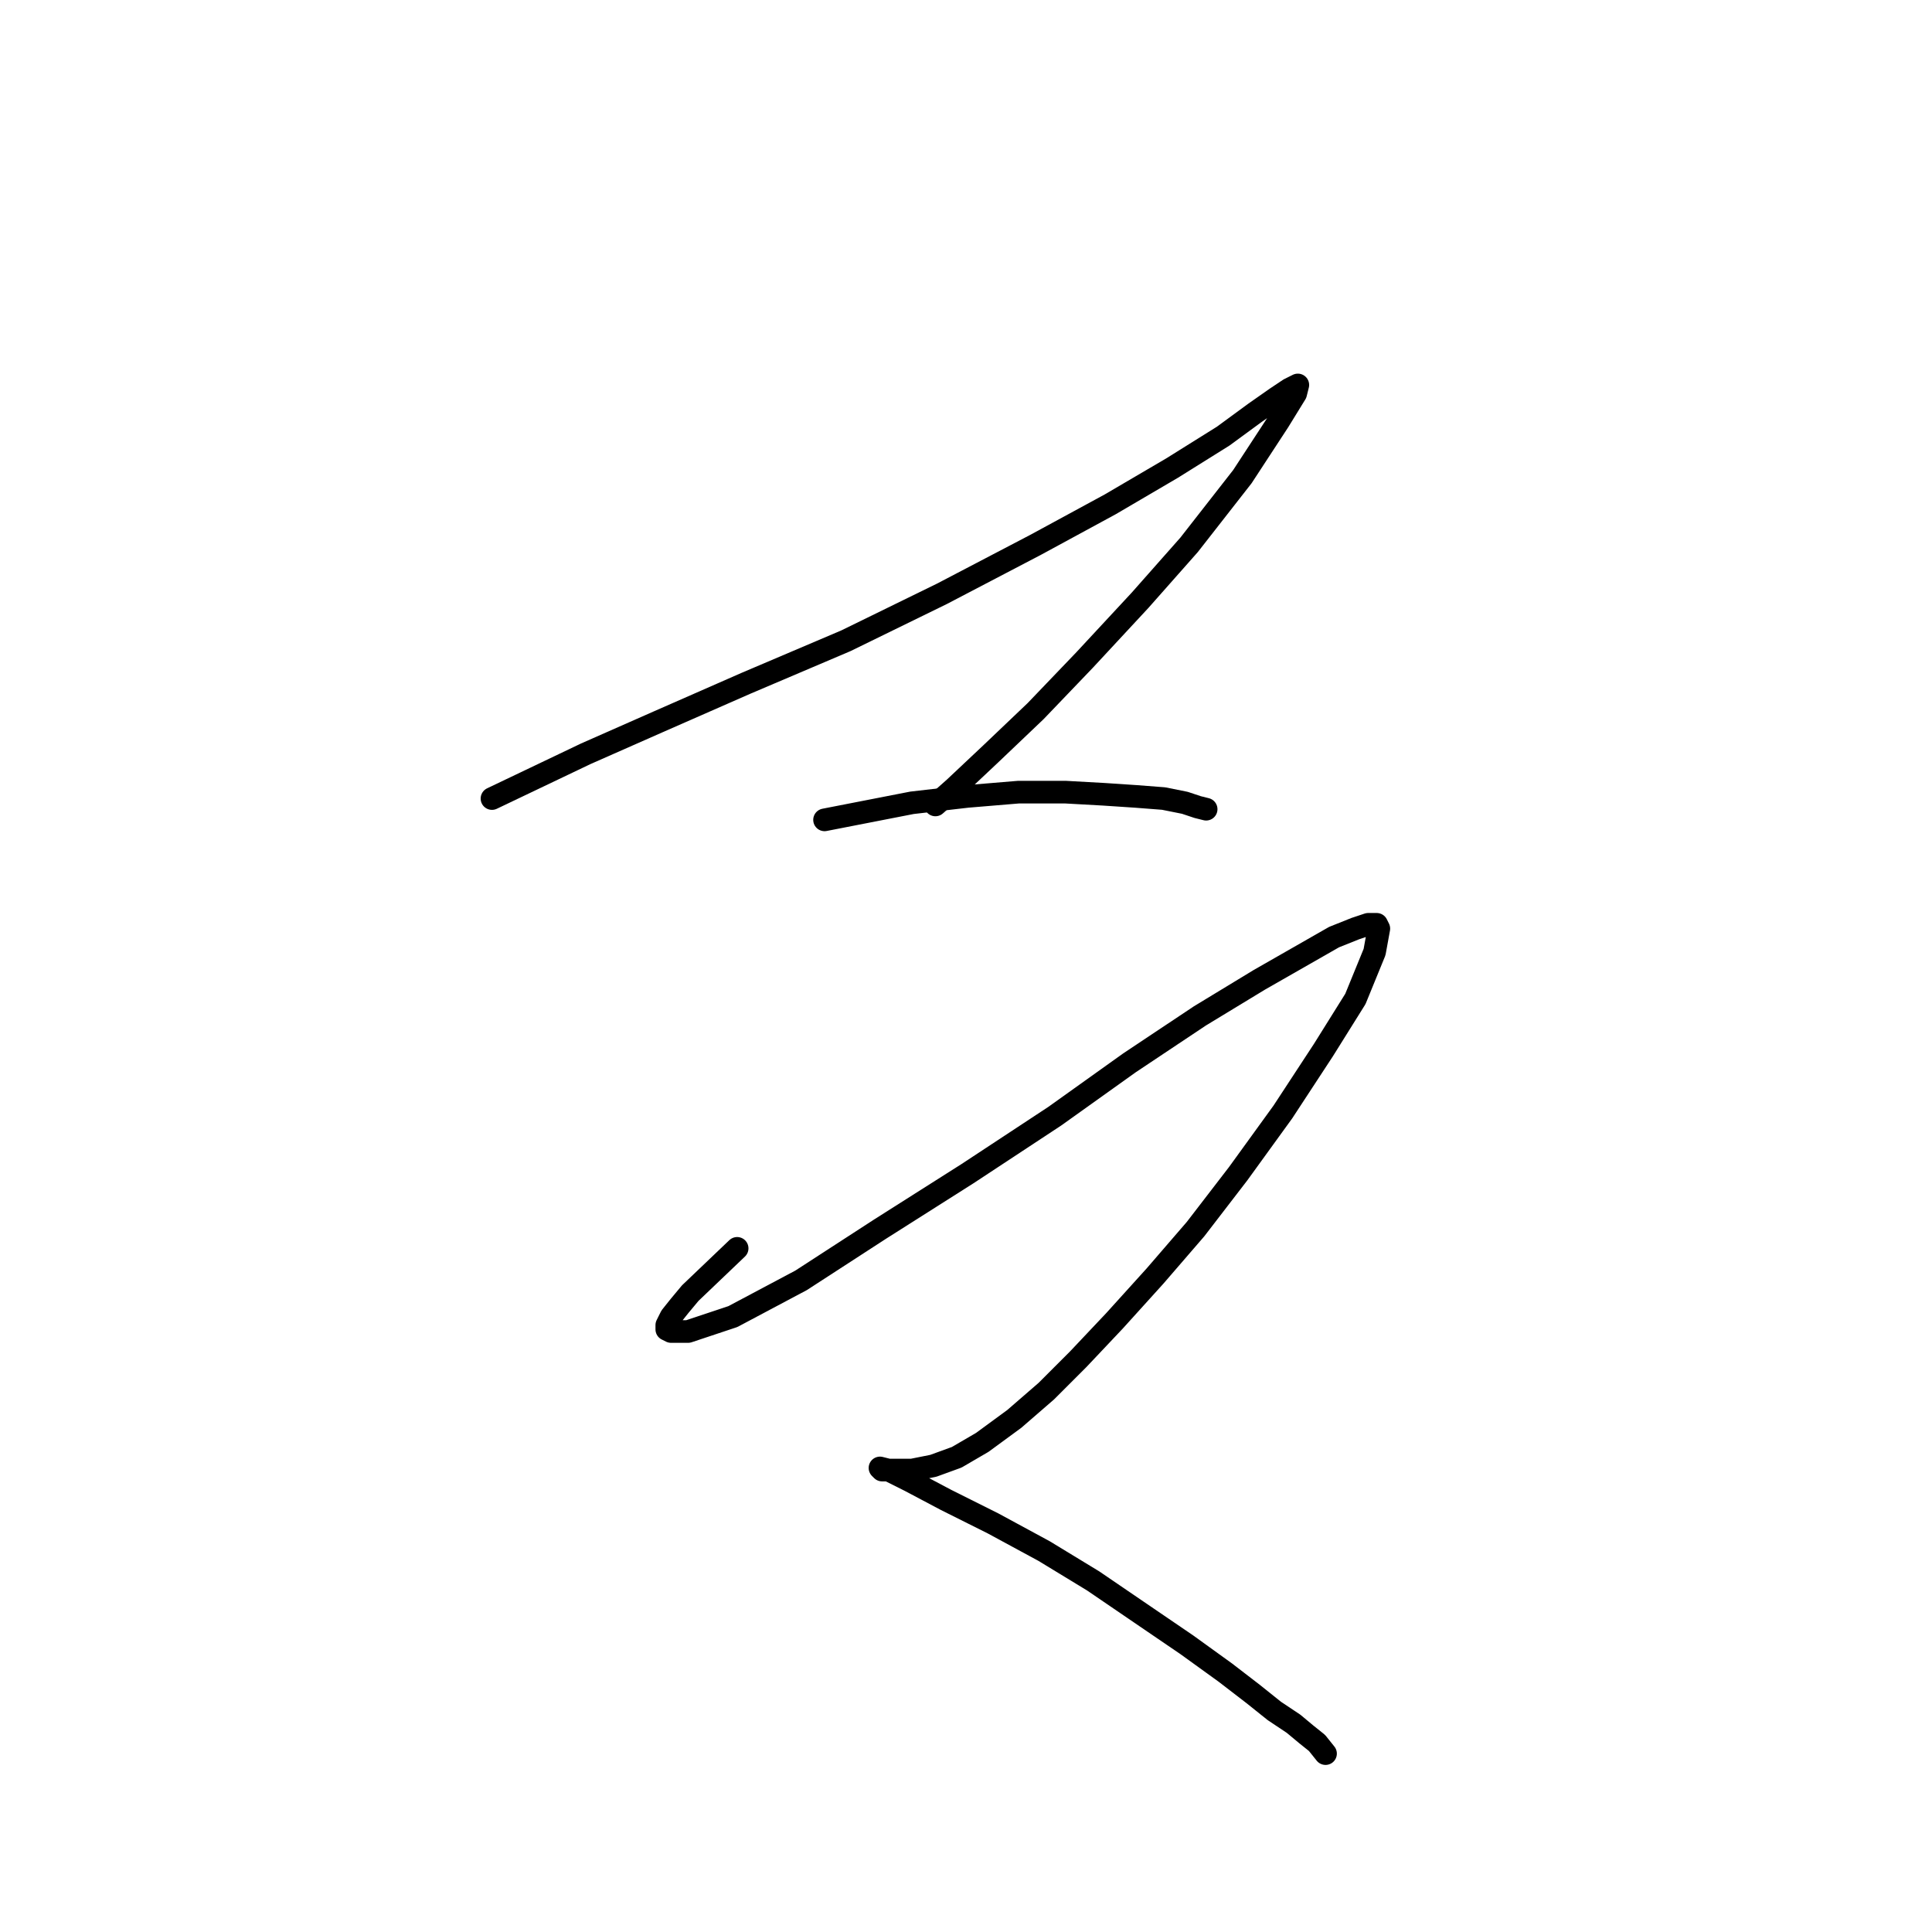 <?xml version="1.0" standalone="no"?>
    <svg width="256" height="256" xmlns="http://www.w3.org/2000/svg" version="1.1">
    <polyline stroke="black" stroke-width="3" stroke-linecap="round" fill="transparent" stroke-linejoin="round" points="65.19 105.811 77.619 99.879 87.224 95.641 98.805 90.557 112.082 84.907 124.794 78.692 137.223 72.195 147.11 66.828 155.302 62.026 162.081 57.789 166.318 54.682 169.143 52.704 170.838 51.574 171.968 51.009 171.686 52.139 169.426 55.812 164.624 63.156 157.561 72.195 151.064 79.54 143.72 87.449 137.223 94.229 131.291 99.879 126.489 104.398 123.946 106.658 123.946 106.658 " />
        <polyline stroke="black" stroke-width="3" stroke-linecap="round" fill="transparent" stroke-linejoin="round" points="109.257 108.635 120.839 106.376 128.183 105.528 134.963 104.963 141.178 104.963 146.262 105.246 150.499 105.528 154.172 105.811 156.997 106.376 158.691 106.941 159.821 107.223 159.821 107.223 " />
        <polyline stroke="black" stroke-width="3" stroke-linecap="round" fill="transparent" stroke-linejoin="round" points="97.675 165.414 91.461 171.346 90.048 173.041 88.919 174.454 88.354 175.584 88.354 176.149 88.919 176.431 91.178 176.431 97.11 174.454 106.15 169.651 116.602 162.872 128.183 155.527 139.765 147.9 149.652 140.838 158.974 134.624 166.883 129.822 172.815 126.432 176.77 124.172 179.595 123.042 181.29 122.477 182.42 122.477 182.702 123.042 182.137 126.149 179.595 132.364 175.358 139.144 169.991 147.335 164.059 155.527 158.409 162.872 153.042 169.087 147.675 175.019 142.872 180.103 138.635 184.341 134.398 188.013 130.161 191.12 126.771 193.097 123.664 194.227 120.839 194.792 119.427 194.792 118.014 194.792 117.167 194.792 116.884 194.792 116.602 194.51 117.732 194.792 120.556 196.205 125.359 198.747 131.573 201.854 138.353 205.527 144.85 209.481 151.064 213.719 157.279 217.956 162.364 221.628 166.036 224.453 168.861 226.713 171.403 228.408 173.098 229.82 174.51 230.95 175.64 232.362 175.64 232.362 " />
        </svg>